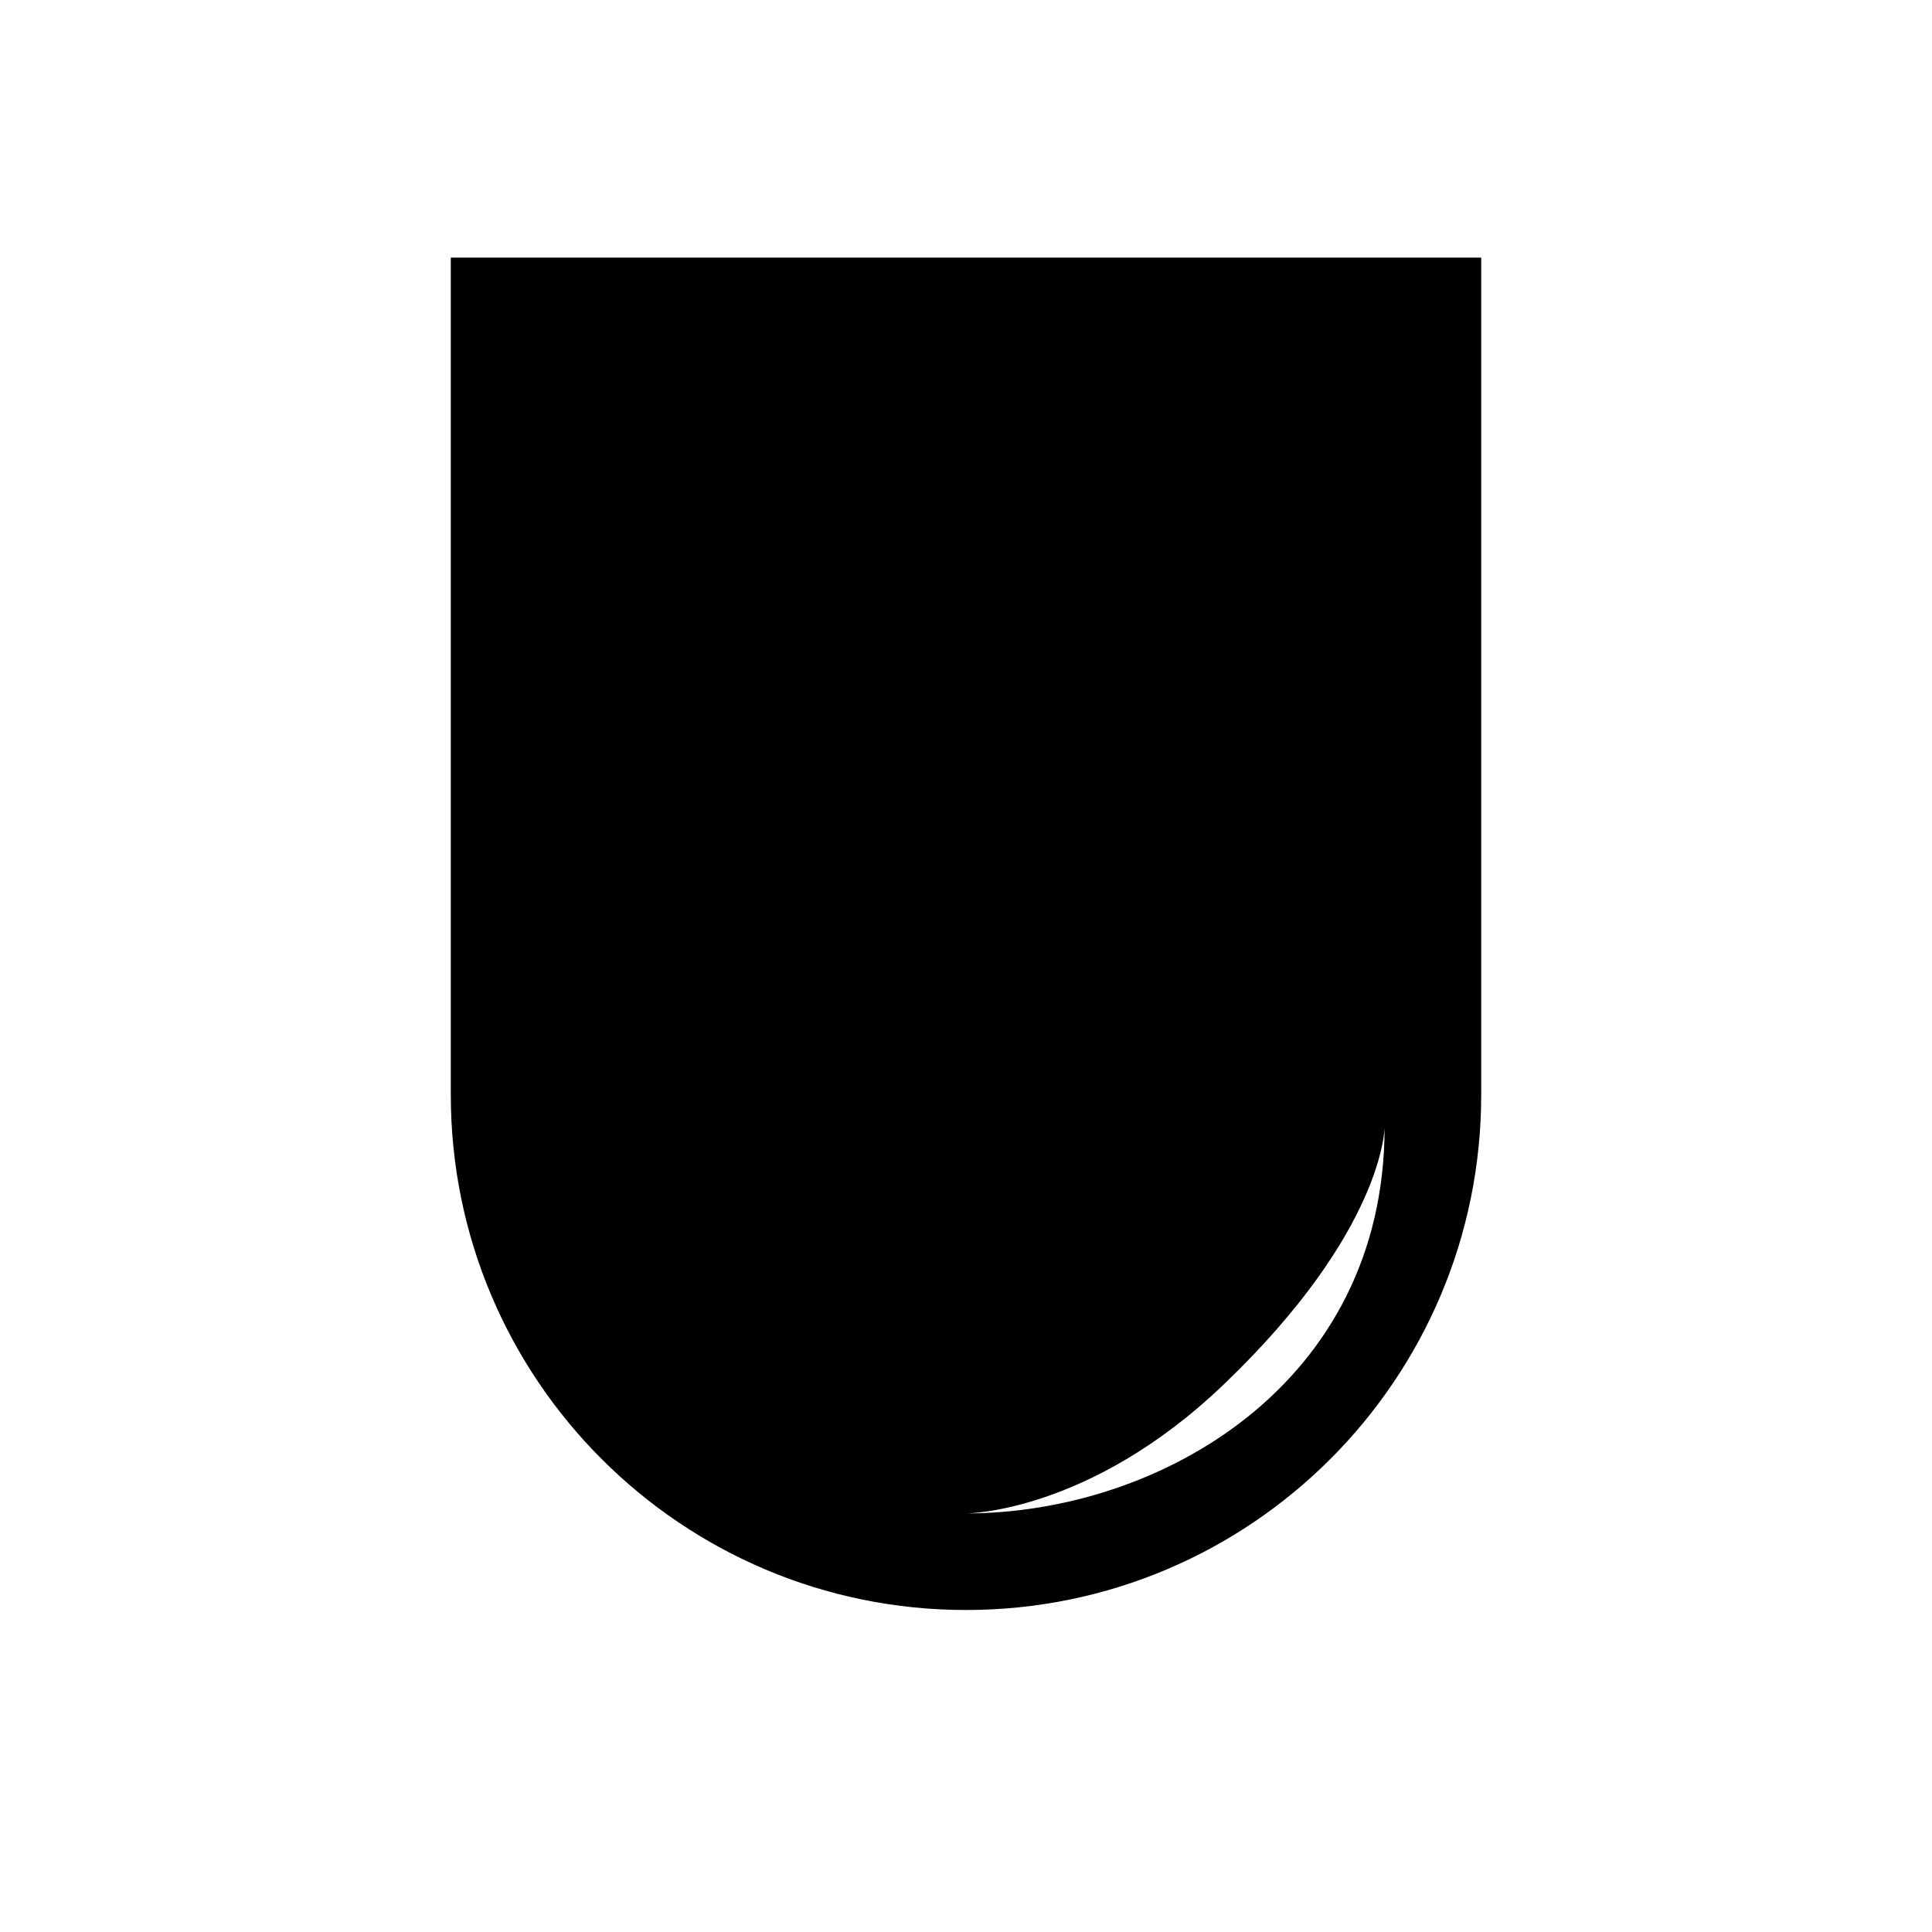 <svg width="30" height="30" viewBox="0 0 30 30" fill="none" xmlns="http://www.w3.org/2000/svg">
<path fill-rule="evenodd" clip-rule="evenodd" d="M23 4H7V17C7 21.418 10.582 25 15 25C19.418 25 23 21.418 23 17V4ZM15 23.5C18 23.5 21.5 21.5 21.5 17.5C21.5 17.5 21.5 19.106 19 21.5C16.911 23.5 15 23.5 15 23.5Z" fill="black"/>
</svg>
